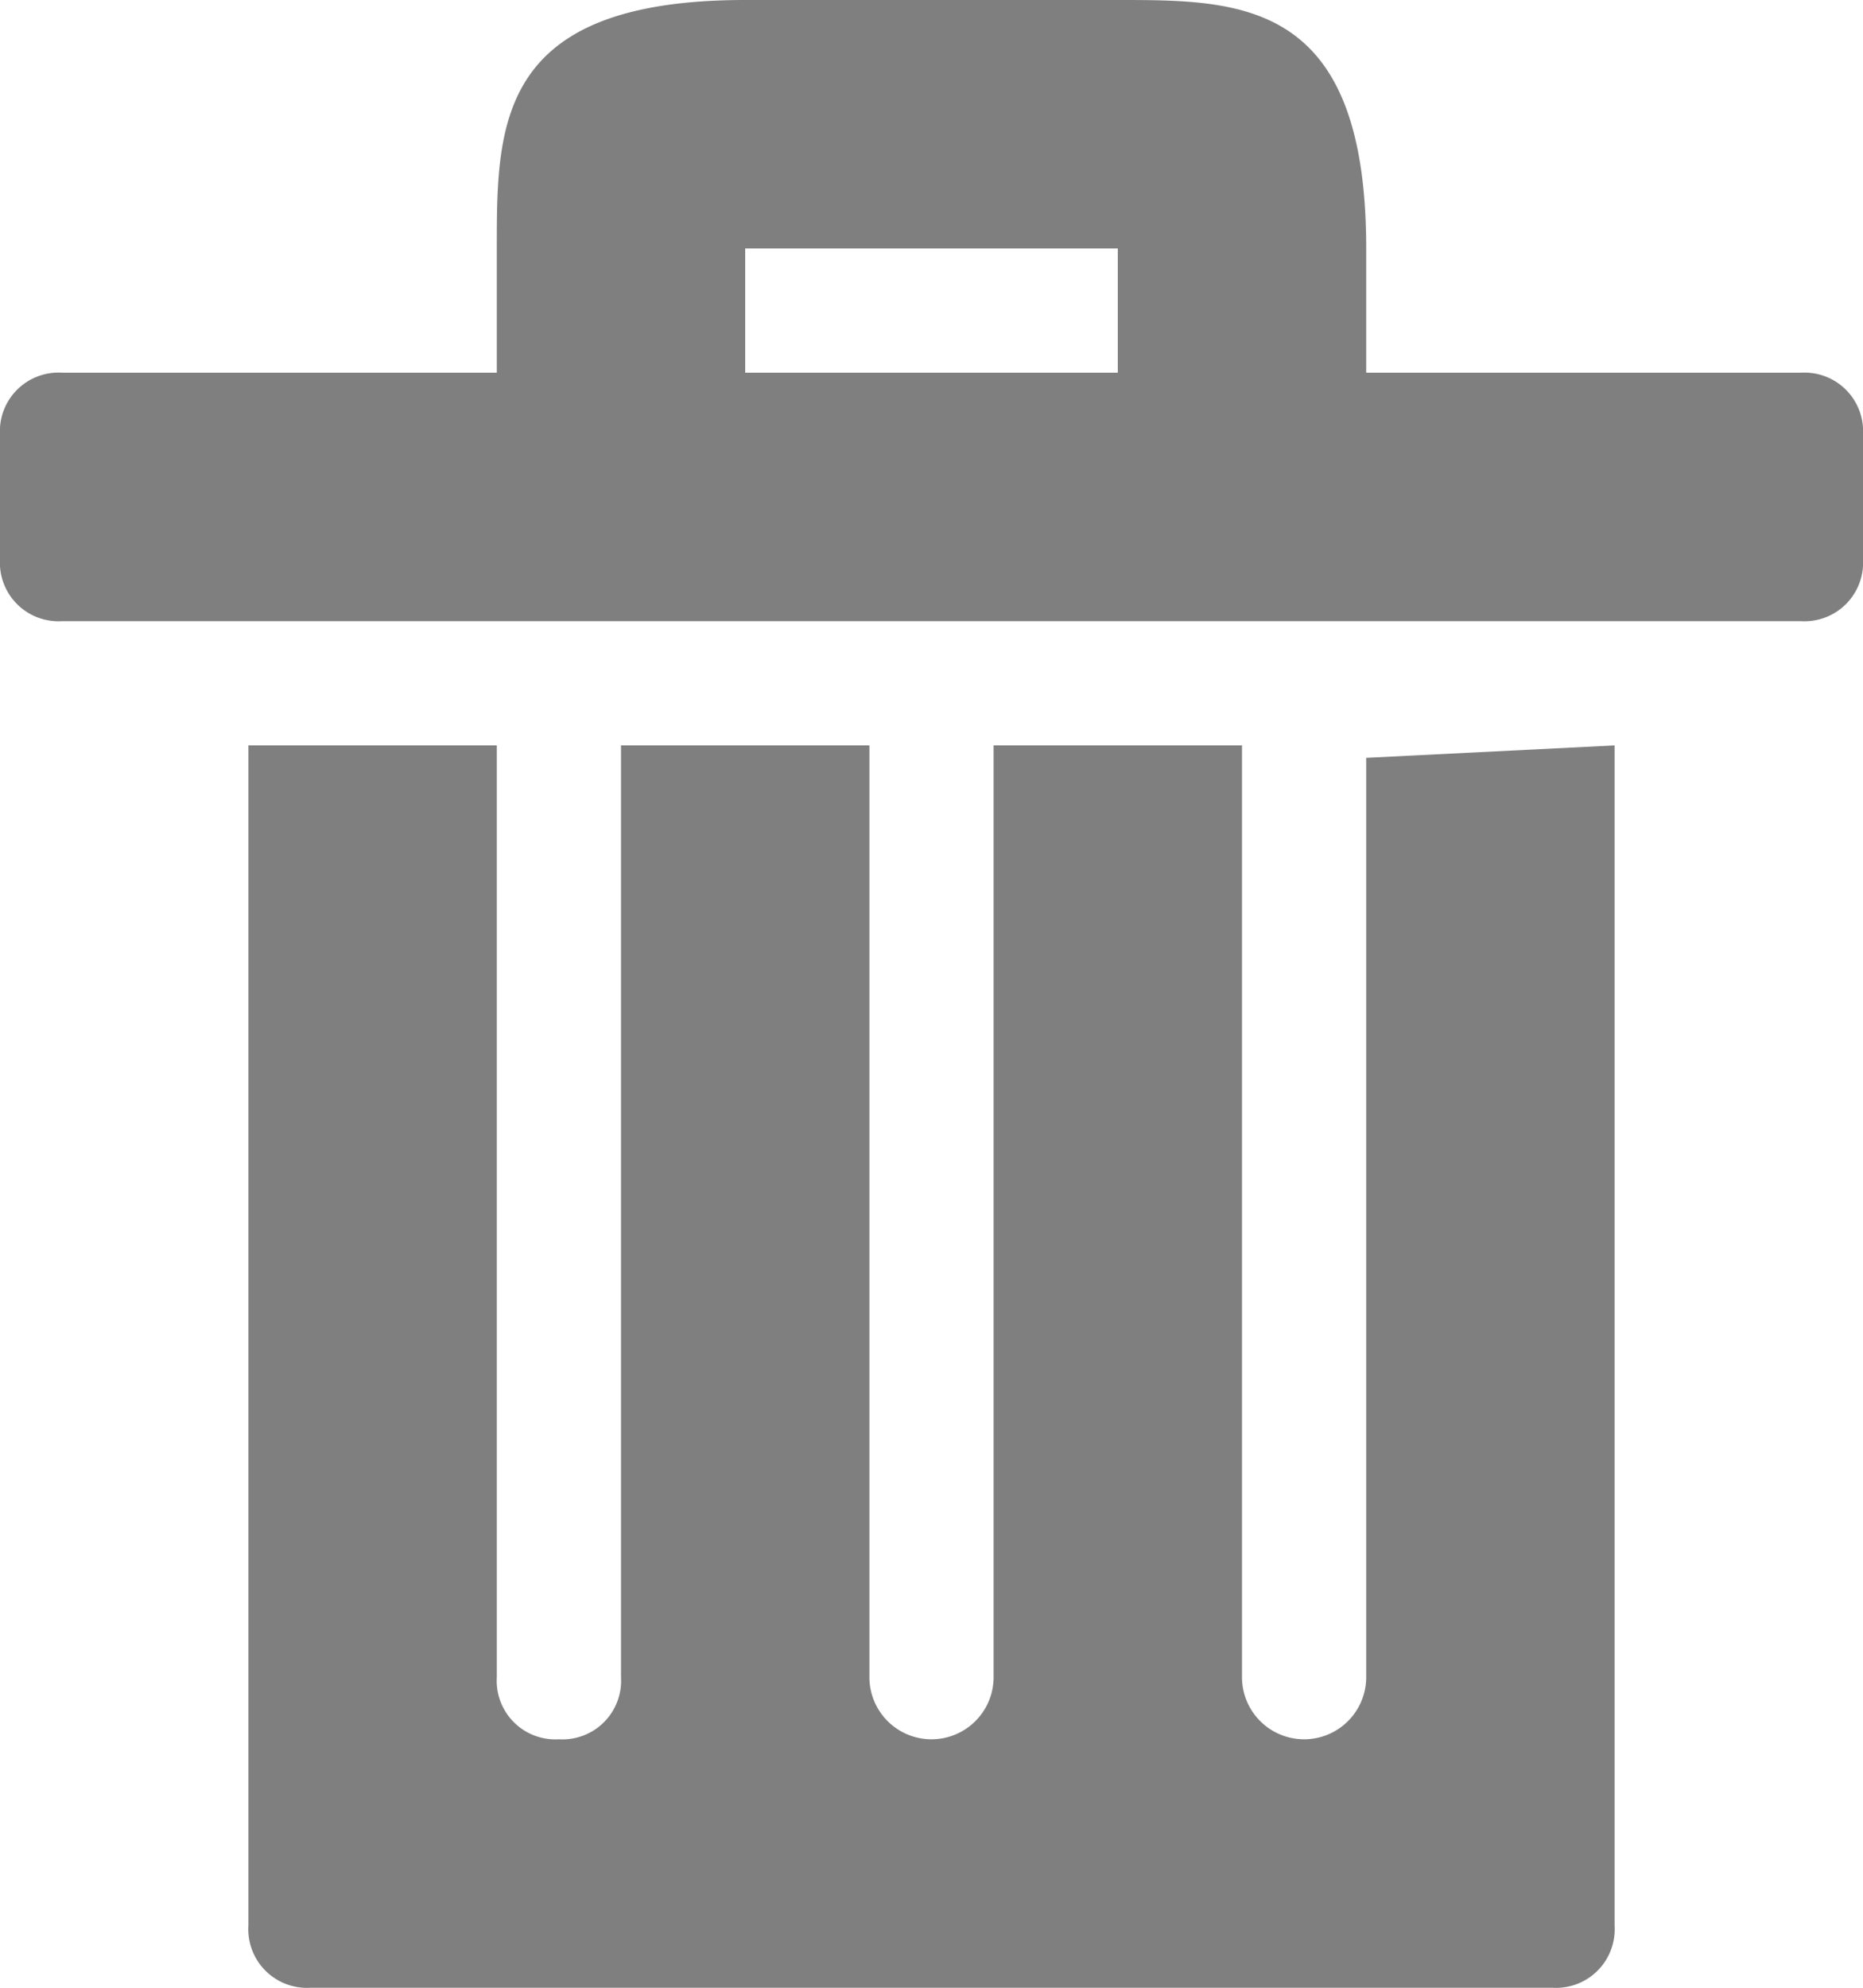 <svg id="Group_1073" data-name="Group 1073" xmlns="http://www.w3.org/2000/svg" viewBox="0 0 15 16">
  <defs>
    <style>
      .cls-1 {
        fill: rgba(0,0,0,0.5);
      }
    </style>
  </defs>
  <path id="Path_340" data-name="Path 340" class="cls-1" d="M14.5,3H11V2c0-2-1-2-2-2H6C4,0,4,1,4,2V3H.5a.472.472,0,0,0-.5.5v1A.472.472,0,0,0,.5,5h14a.472.472,0,0,0,.5-.5v-1A.472.472,0,0,0,14.5,3ZM6,2H9V3H6Z"/>
  <path id="Path_341" data-name="Path 341" class="cls-1" d="M11,6.1v7.4a.5.5,0,0,1-1,0V6H8v7.5a.5.5,0,0,1-1,0V6H5v7.5a.472.472,0,0,1-.5.5.472.472,0,0,1-.5-.5V6H2v9.5a.472.472,0,0,0,.5.5h10a.472.472,0,0,0,.5-.5V6l-2,.1Z"/>
</svg>
